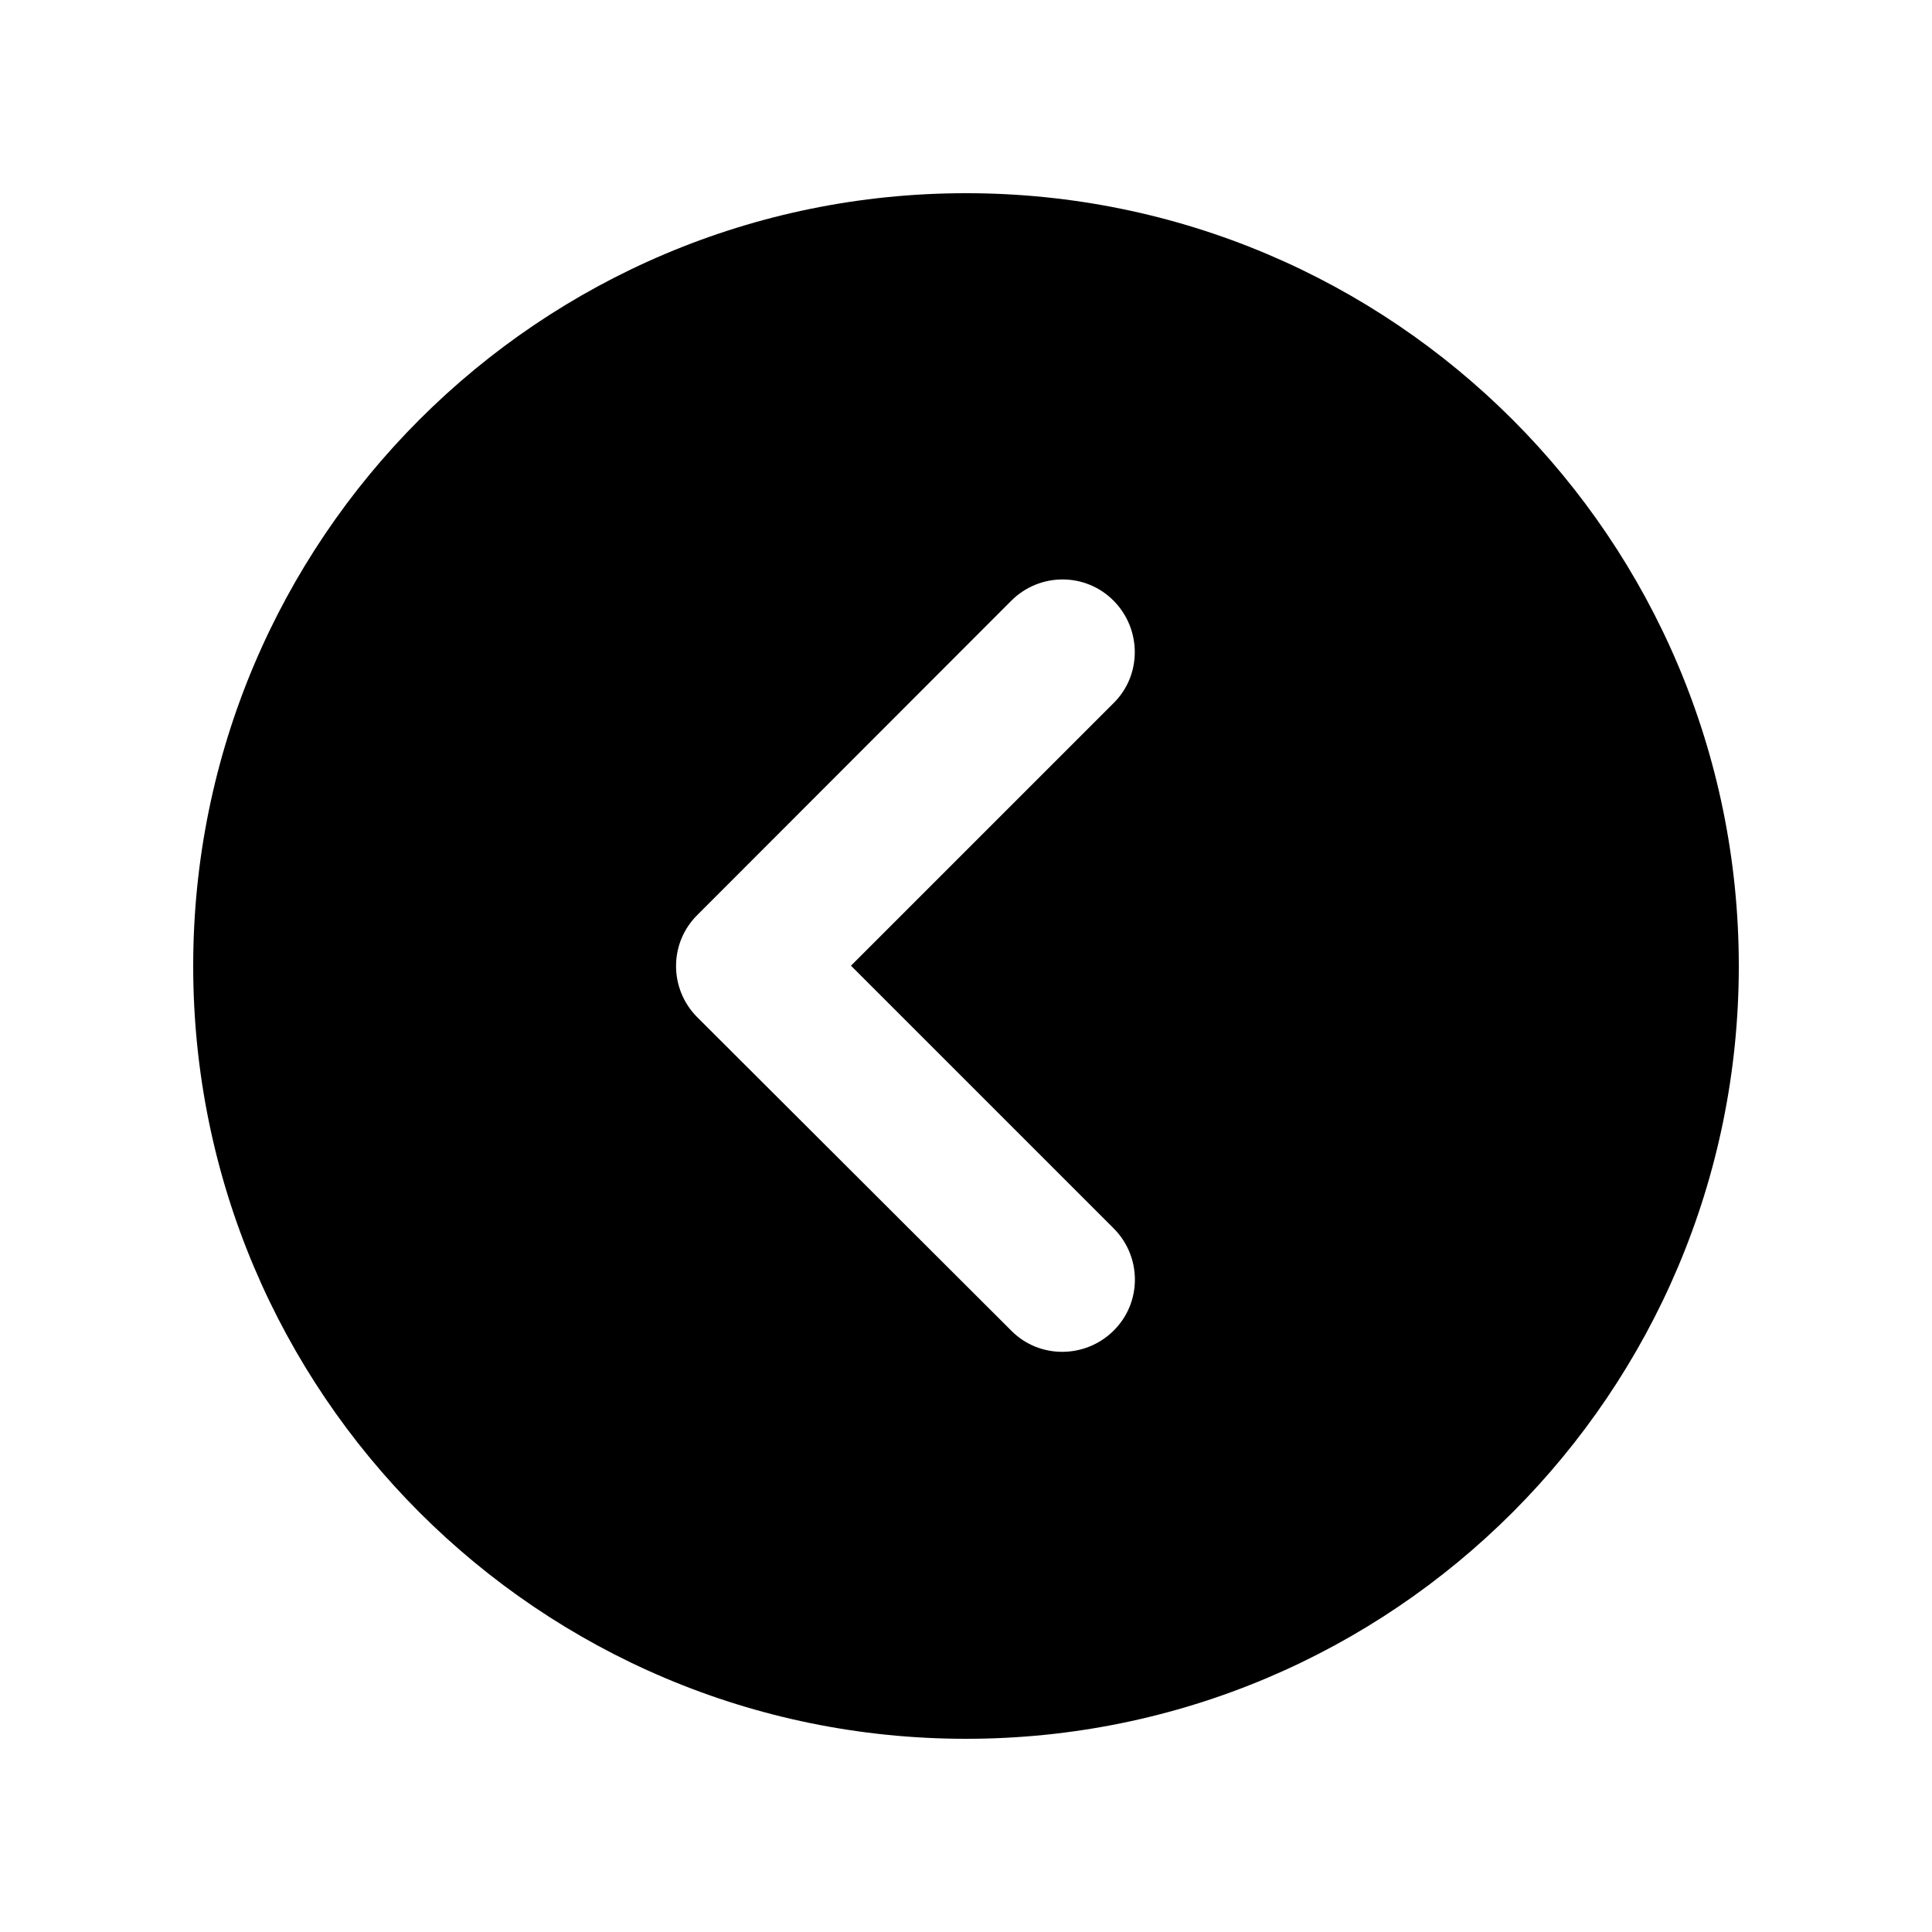 <svg xmlns="http://www.w3.org/2000/svg" viewBox="0 0 640 640"><!--! Font Awesome Free 7.0.0 by @fontawesome - https://fontawesome.com License - https://fontawesome.com/license/free (Icons: CC BY 4.0, Fonts: SIL OFL 1.1, Code: MIT License) Copyright 2025 Fonticons, Inc. --><path fill="currentColor" d="M576 320C576 178.6 461.4 64 320 64C178.6 64 64 178.6 64 320C64 461.4 178.6 576 320 576C461.4 576 576 461.4 576 320zM335 199C344.4 189.6 359.6 189.6 368.9 199C378.2 208.4 378.3 223.6 368.9 232.9L281.9 319.9L368.9 406.9C378.3 416.3 378.3 431.5 368.9 440.8C359.5 450.1 344.3 450.2 335 440.8L231 337C221.6 327.6 221.6 312.4 231 303.1L335 199z"/></svg>

